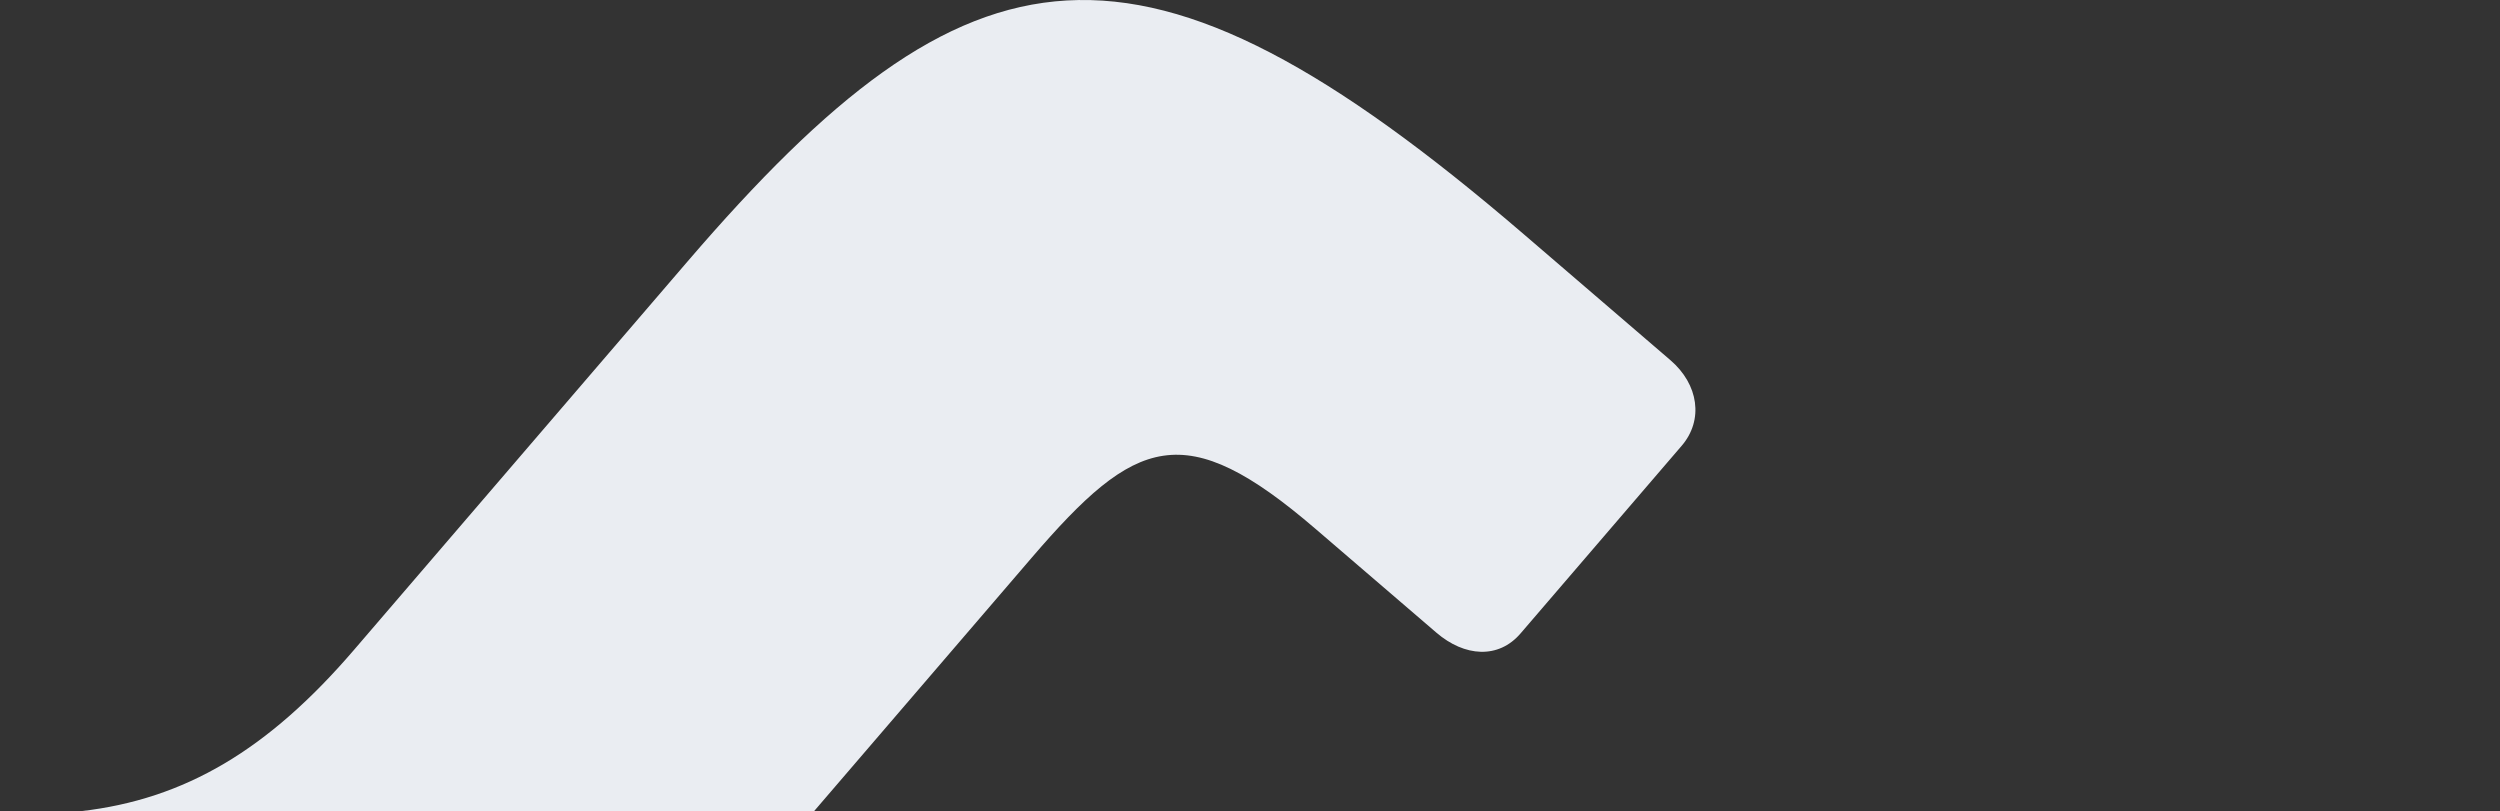 <svg xmlns="http://www.w3.org/2000/svg" viewBox="0 0 3519.5 1141.98"><rect x="0" y="0" width="3519.5" height="1141.98" fill="#333333" stroke="none"/><defs><style>.a{fill:#eaedf2;}</style></defs><title>back-00-c</title><path class="a" d="M2351.55,507,2145.24,329.81c-542.91-466.19-779.95-424.49-1177.77,38.8L498.17,915.14C377.42,1055.76,260.35,1125.2,113.72,1142H1146l306.47-356.9C1598.55,615,1667.41,586,1852,744.55l170.11,146.07c39.82,34.19,87.42,37.34,118.5,1.15l226.88-264.23C2398.57,591.35,2391.37,541.15,2351.55,507Z"/></svg>